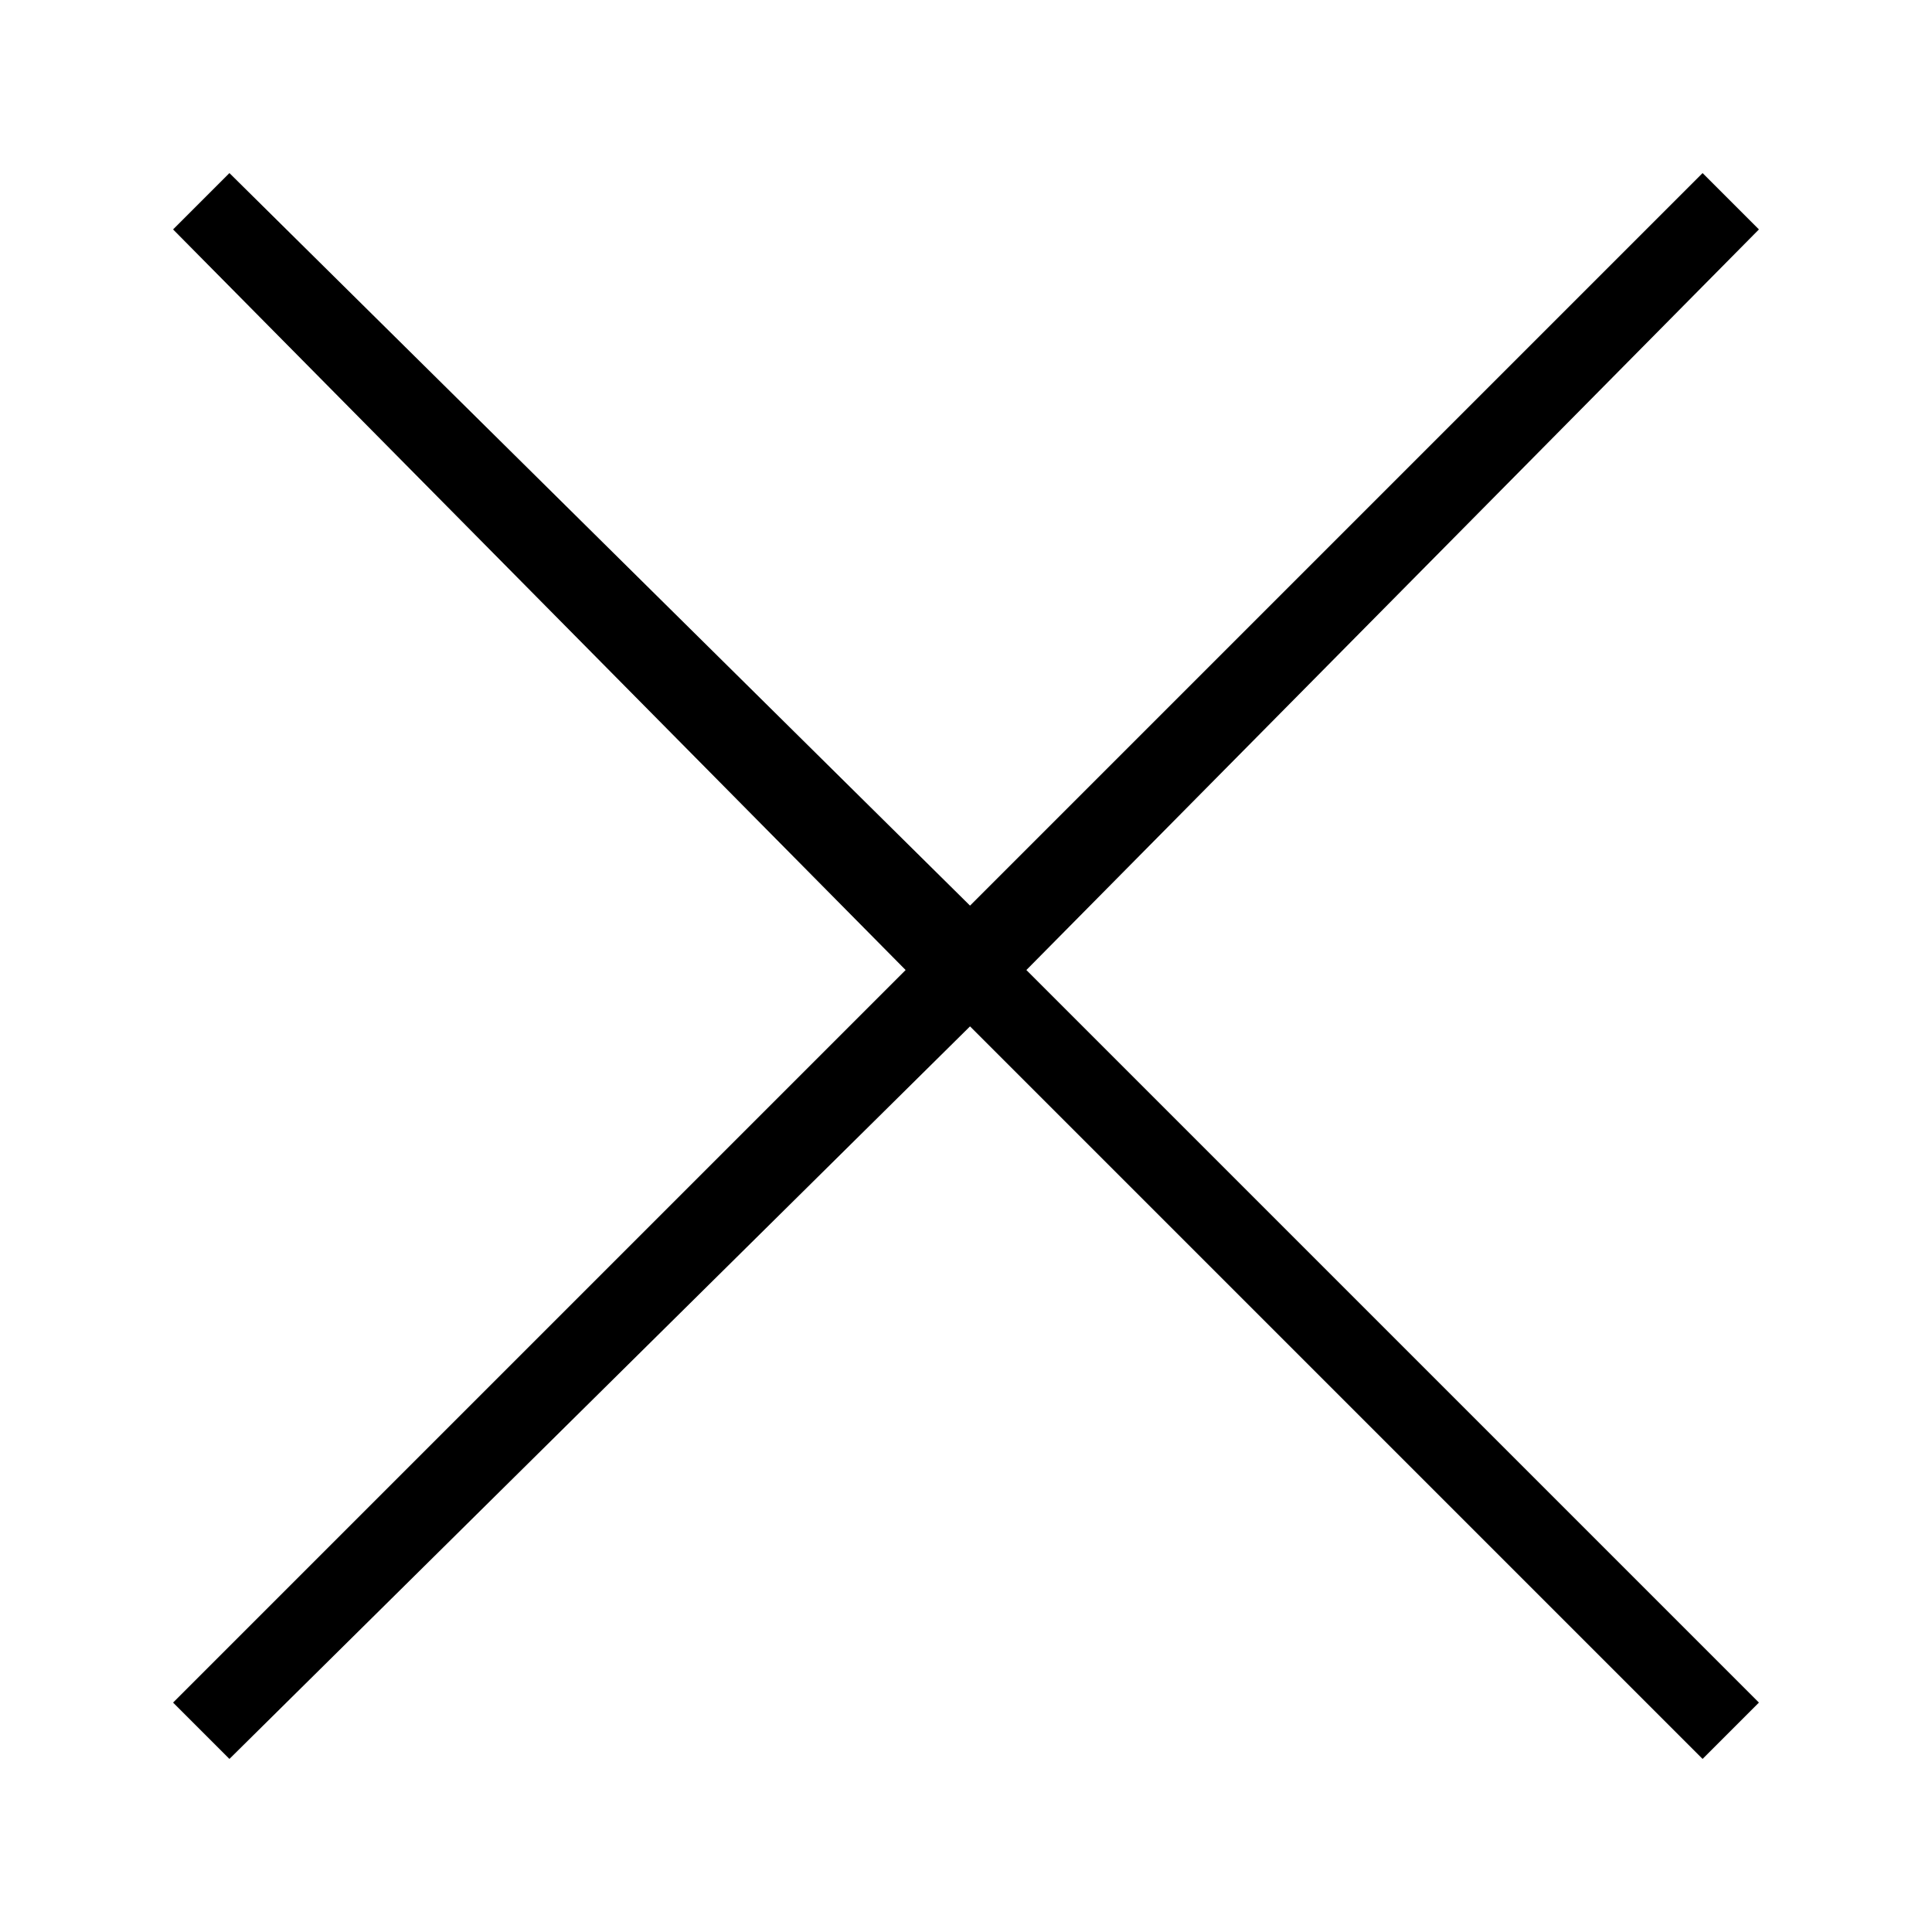 <svg width="24" height="24" viewBox="0 0 24 24" fill="none" xmlns="http://www.w3.org/2000/svg">
  <path class="WindowText" fill="Black" d="M21.85 2.85L21.15 2.15L12.05 11.25L2.85 2.15L2.15 2.85L11.25 12.05L2.15 21.15L2.85 21.85L12.05 12.75L21.15 21.85L21.85 21.15L12.75 12.05L21.85 2.85Z" />
</svg>